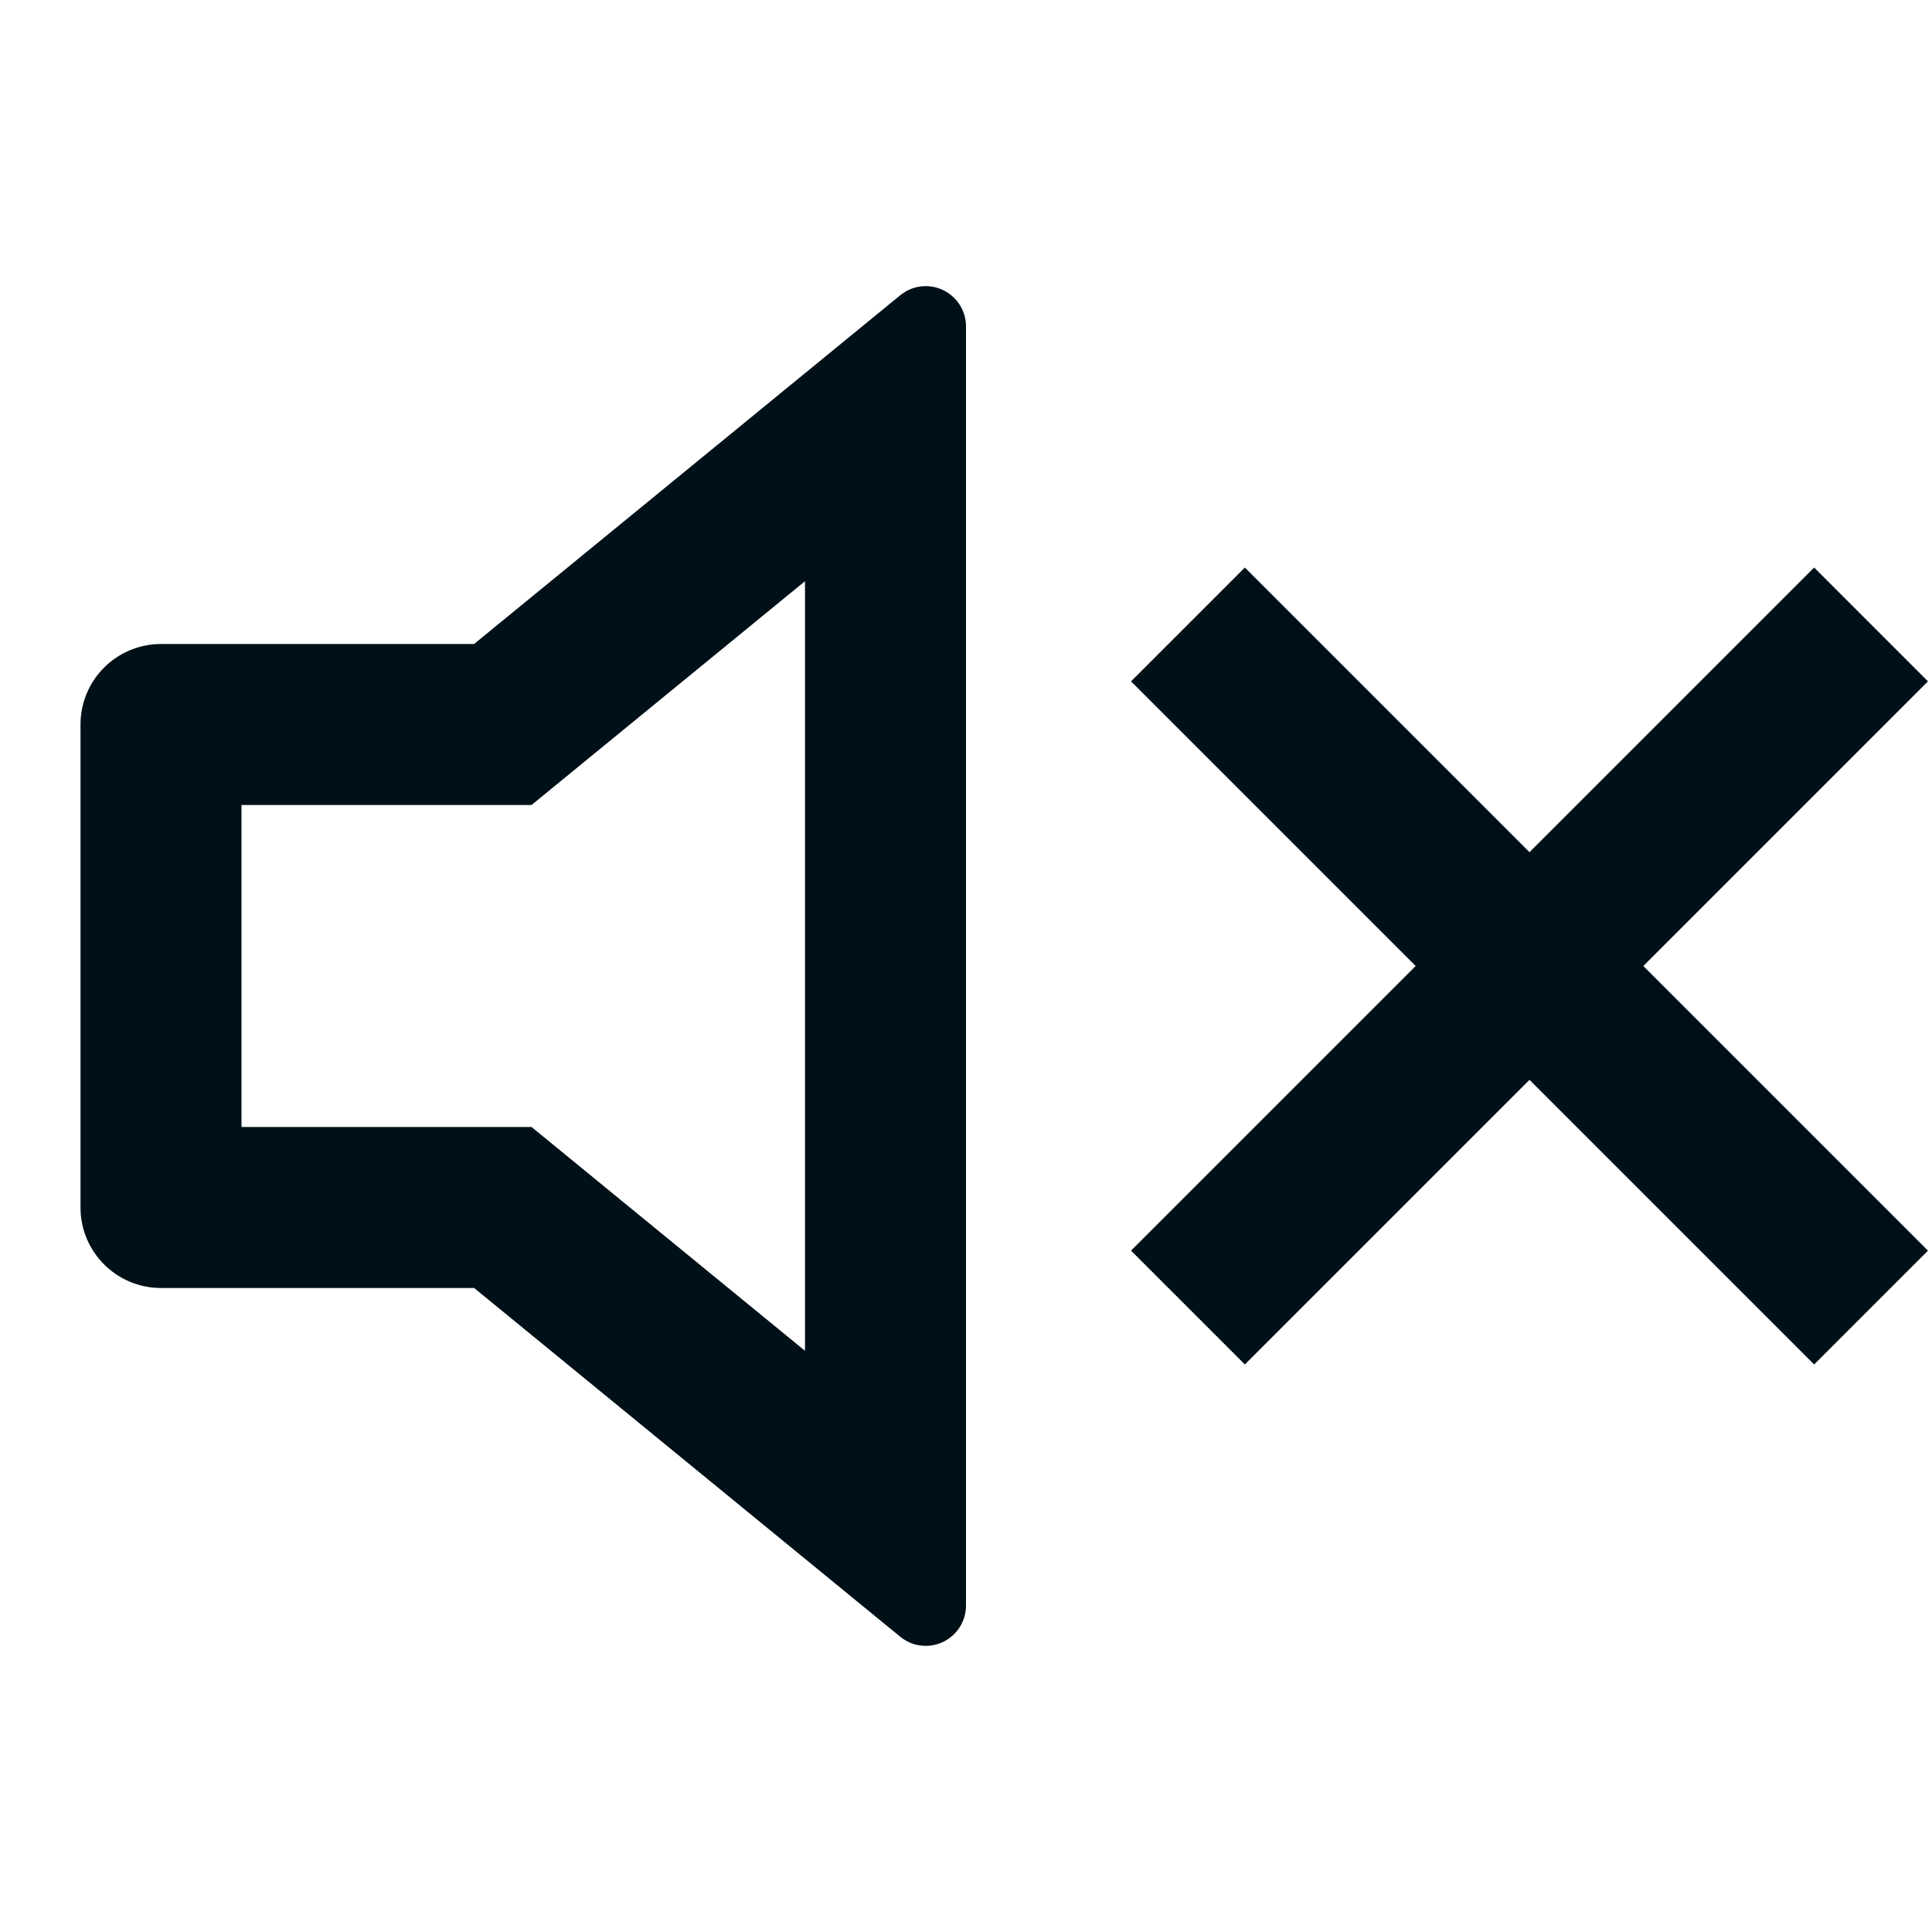 <?xml version="1.0" encoding="UTF-8"?>
<svg width="24px" height="24px" viewBox="0 0 24 24" version="1.1" xmlns="http://www.w3.org/2000/svg" xmlns:xlink="http://www.w3.org/1999/xlink">
    <title>icons/vitamix/media/volume-mute-line</title>
    <g id="icons/vitamix/media/volume-mute-line" stroke="none" stroke-width="1" fill="none" fill-rule="evenodd">
        <rect id="path" fill-rule="nonzero" x="0" y="0" width="24" height="24"></rect>
        <path d="M10,7.22 L6.603,10 L3,10 L3,14 L6.603,14 L10,16.78 L10,7.22 Z M5.889,16 L2,16 C1.448,16 1,15.552 1,15 L1,9 C1,8.448 1.448,8 2,8 L5.889,8 L11.183,3.668 C11.333,3.545 11.539,3.52 11.714,3.603 C11.889,3.686 12,3.862 12,4.055 L12,19.945 C12,20.138 11.889,20.314 11.714,20.397 C11.539,20.48 11.333,20.455 11.183,20.332 L5.89,16 L5.889,16 Z M20.414,12 L23.95,15.536 L22.536,16.95 L19,13.414 L15.464,16.95 L14.05,15.536 L17.586,12 L14.05,8.464 L15.464,7.05 L19,10.586 L22.536,7.05 L23.95,8.464 L20.414,12 Z" id="shape" fill="#001018" fill-rule="nonzero"></path>
    </g>
</svg>